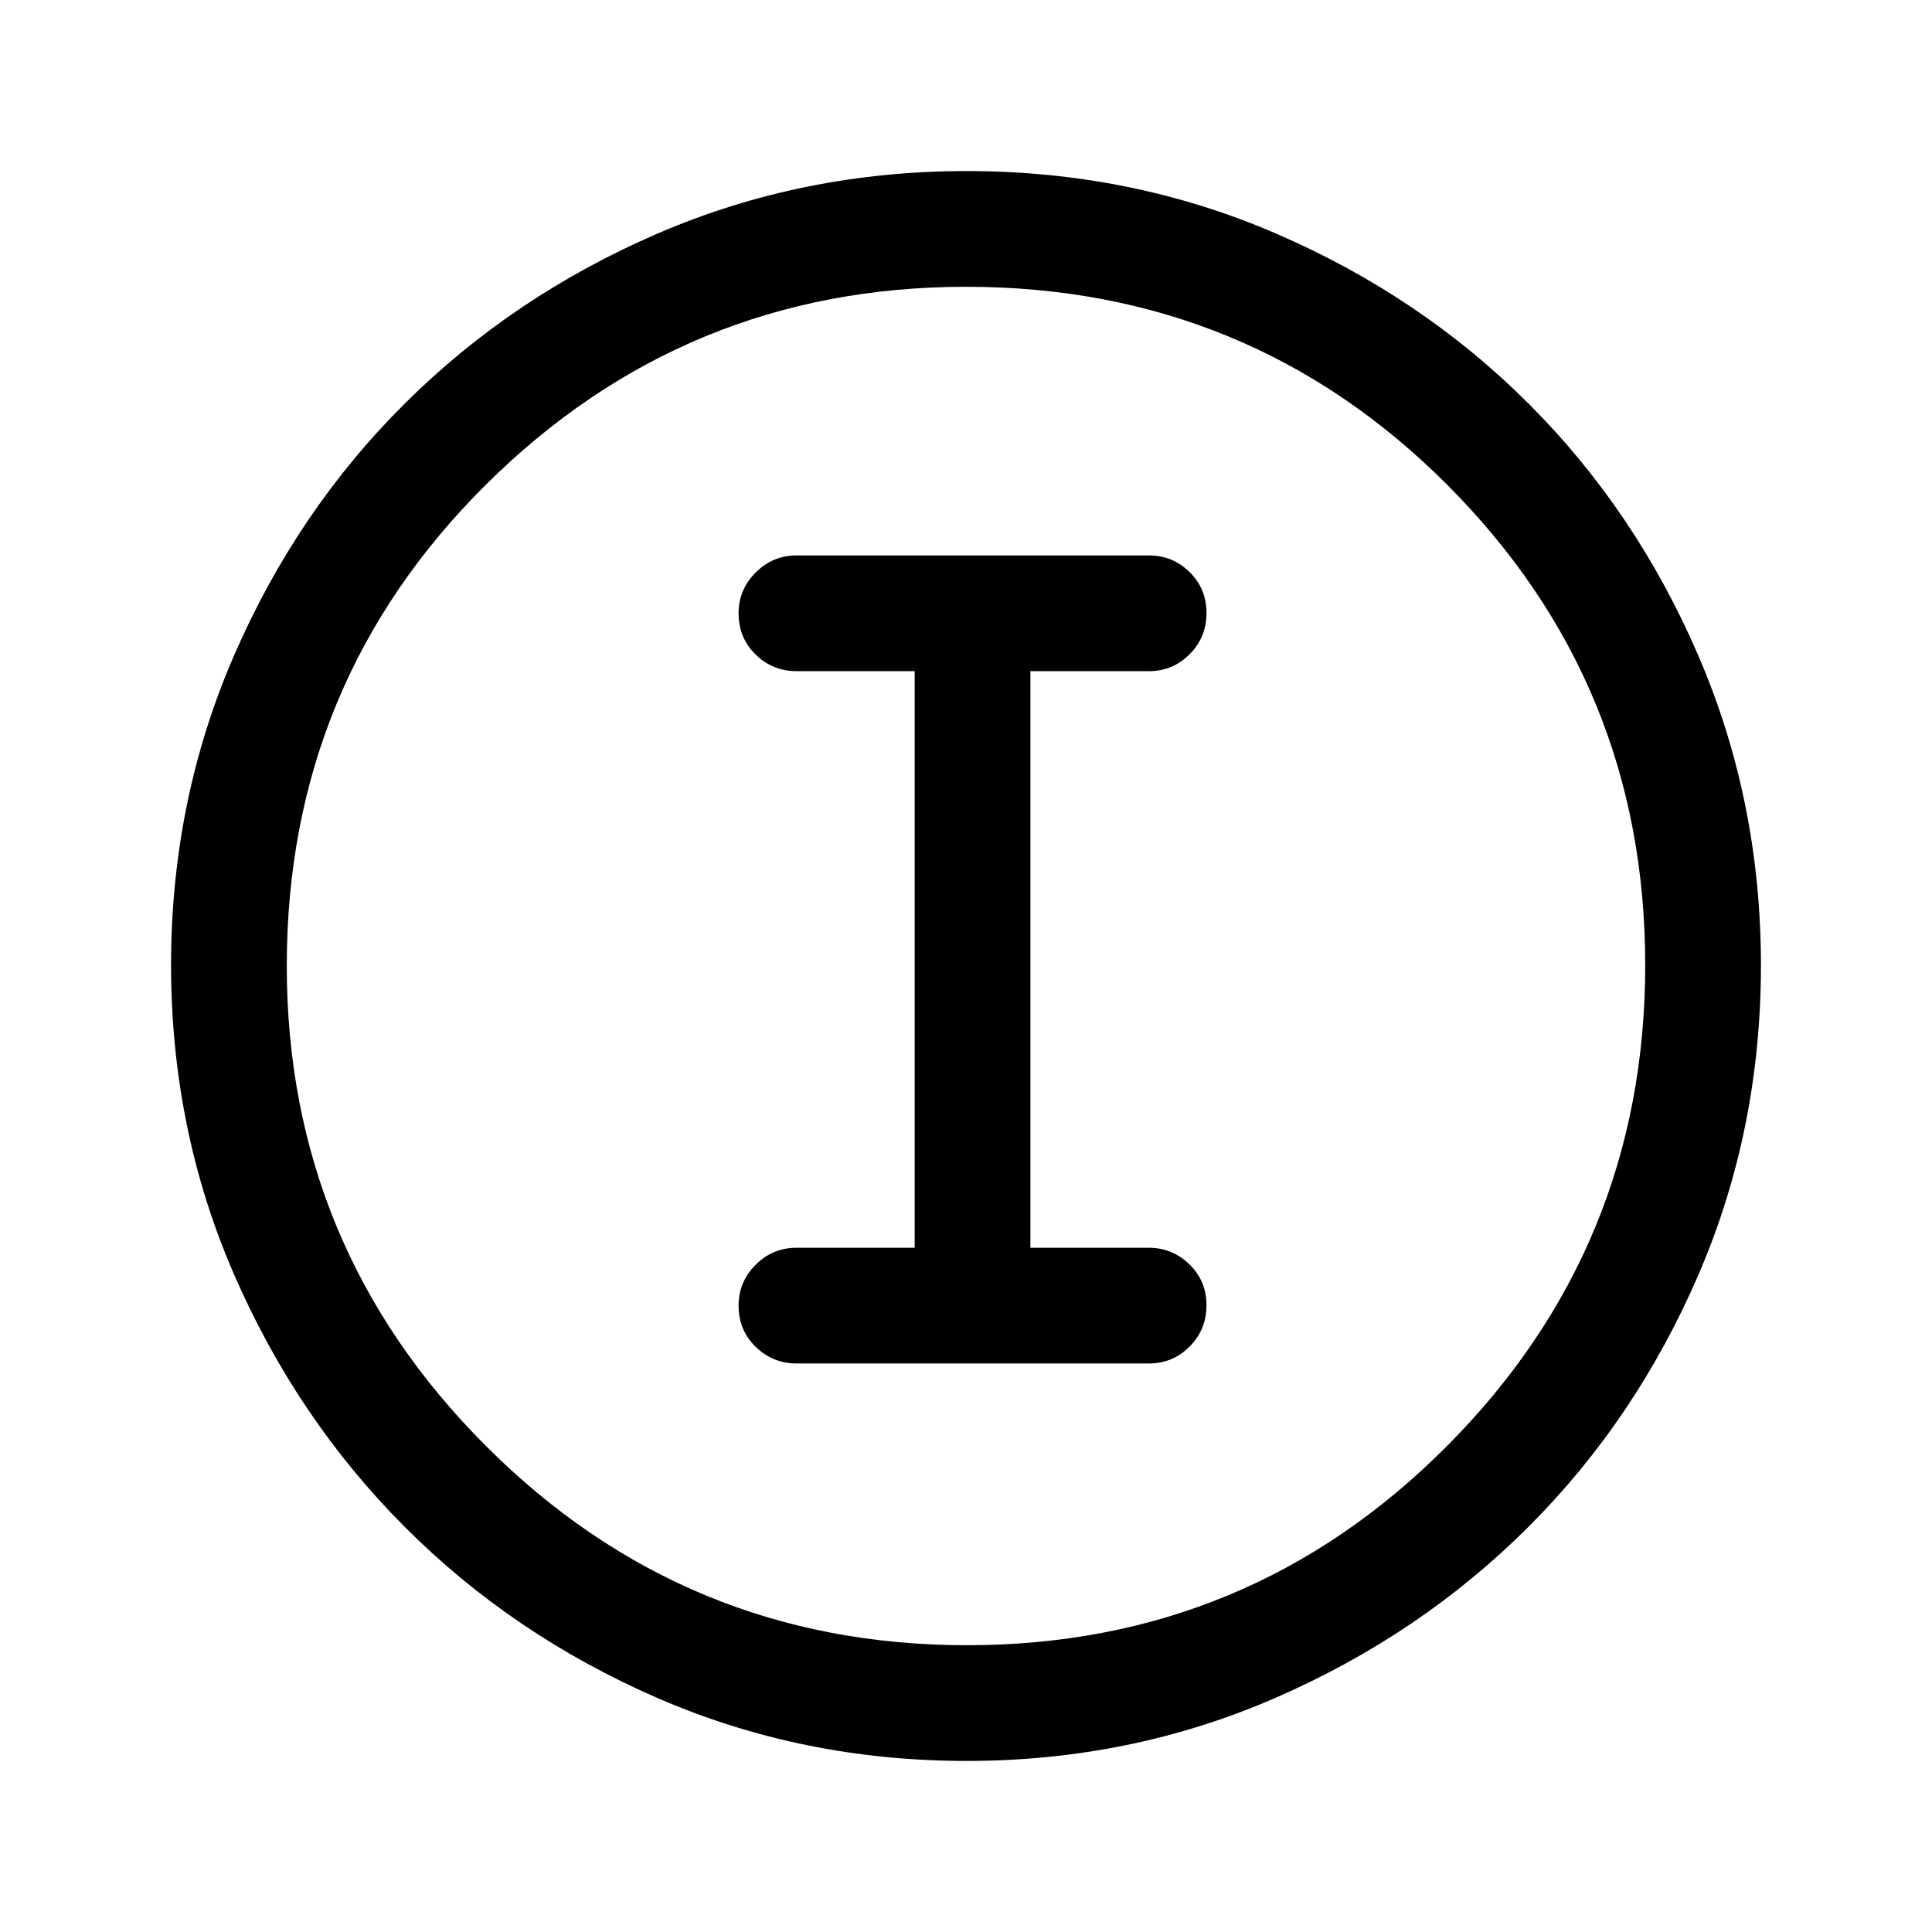 <svg xmlns="http://www.w3.org/2000/svg" height="48" viewBox="0 -960 960 960" width="48"><path d="M480.33-85q-81.7 0-153.63-31.26-71.92-31.27-125.56-85-53.64-53.74-84.89-125.6Q85-398.73 85-480.44q0-81.79 31.26-153.78 31.27-72 85-125.39Q255-813 326.86-844q71.87-31 153.58-31 81.79 0 153.79 31.13 72.01 31.13 125.39 84.5Q813-706 844-633.98q31 72.03 31 153.65 0 81.7-31.01 153.63-31.02 71.92-84.5 125.38-53.49 53.45-125.51 84.89Q561.95-85 480.33-85Zm.14-57.5q140.03 0 238.53-98.97 98.5-98.96 98.5-239 0-140.03-98.28-238.53t-239.19-98.5q-139.53 0-238.53 98.28t-99 239.19q0 139.53 98.97 238.53 98.96 99 239 99ZM480-480Zm-84.21 197.5h175.16q11.8 0 20.18-8.43 8.37-8.42 8.37-20.5 0-12.07-8.48-20.32-8.49-8.25-20.27-8.25H512v-286.5h58.9q11.85 0 20.23-8.43 8.37-8.42 8.37-20.5 0-12.07-8.41-20.32Q582.67-684 571-684H395.8q-11.8 0-20.3 8.46-8.5 8.47-8.5 20.22 0 12.32 8.48 20.57 8.49 8.25 20.27 8.25h58.75V-340h-58.75q-11.78 0-20.27 8.46-8.48 8.47-8.48 20.22 0 12.32 8.5 20.57 8.49 8.25 20.29 8.25Z"/></svg>